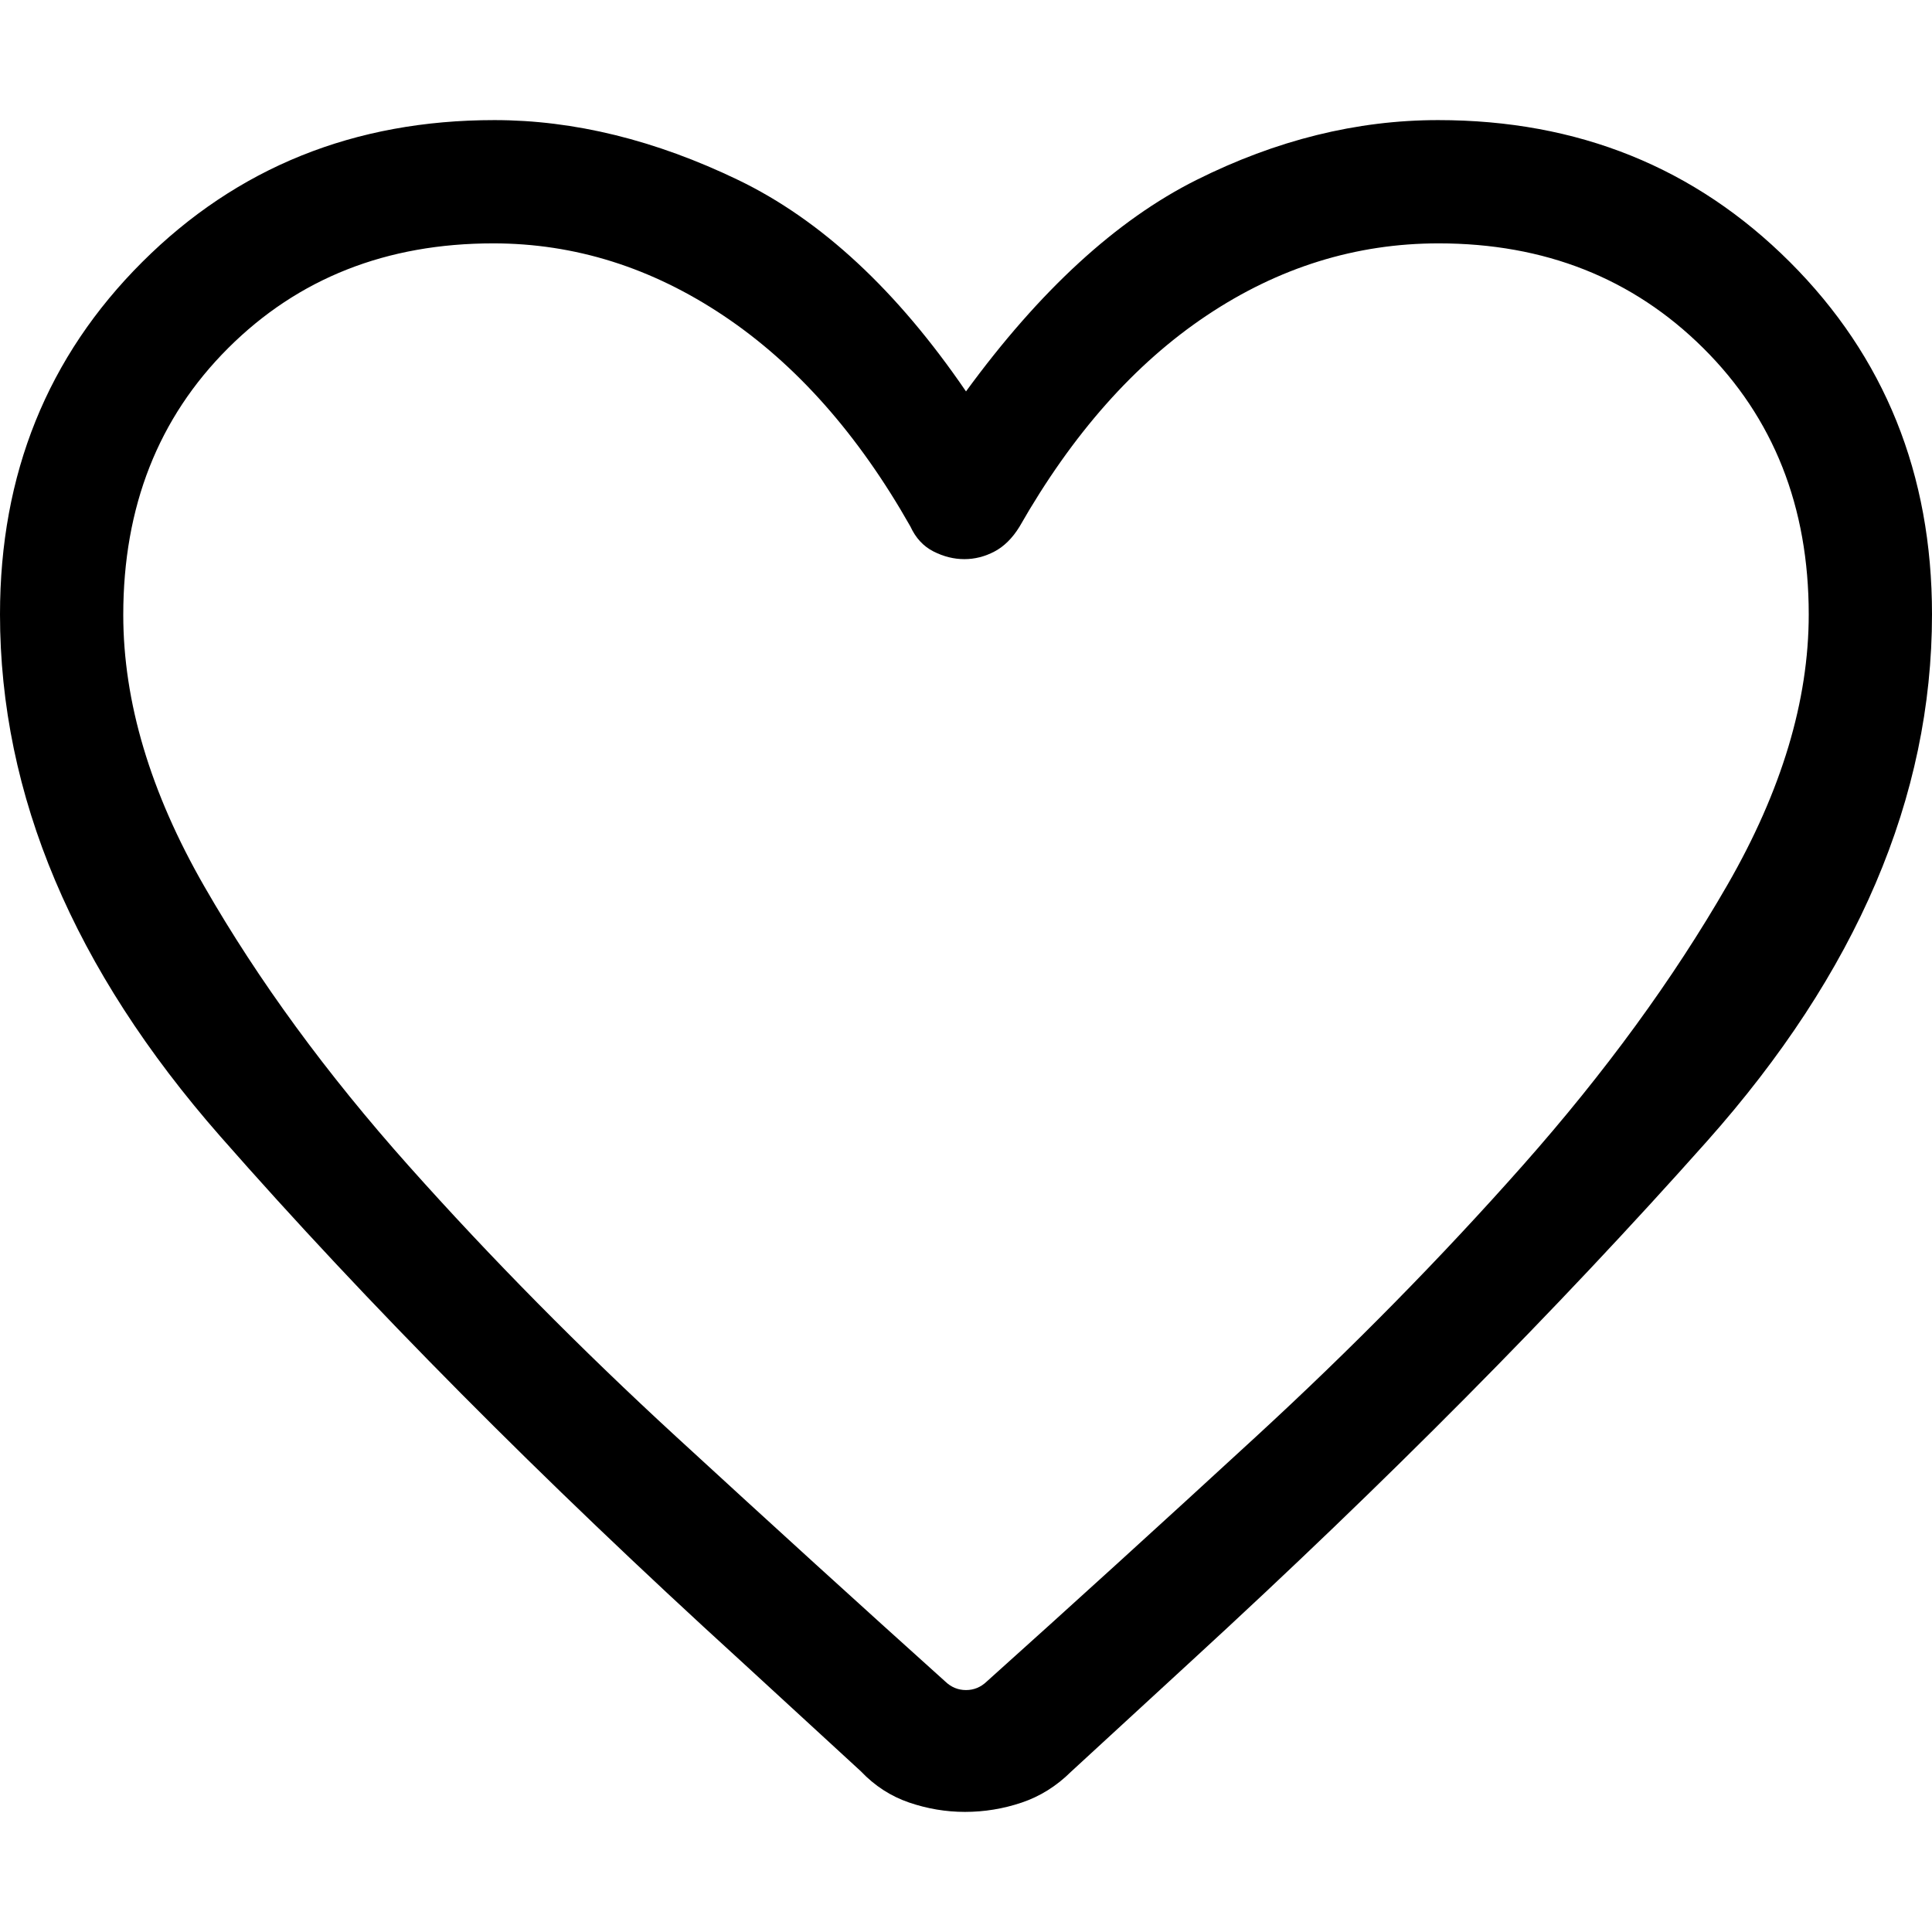 <svg viewBox="0 0 176 176" fill="none" xmlns="http://www.w3.org/2000/svg">
  <path d="M87.908 165.059C86.18 165.059 84.482 164.774 82.816 164.205C81.15 163.635 79.685 162.688 78.423 161.361L67.484 151.305C49.279 134.715 33.48 118.793 20.088 103.541C6.696 88.287 0 72.428 0 55.964C0 43.186 4.319 32.488 12.958 23.869C21.597 15.25 32.289 10.941 45.035 10.941C52.296 10.941 59.701 12.76 67.249 16.397C74.797 20.035 81.714 26.455 88 35.657C94.721 26.455 101.716 20.035 108.988 16.397C116.259 12.76 123.6 10.941 131.012 10.941C143.74 10.941 154.42 15.25 163.052 23.869C171.684 32.488 176 43.186 176 55.964C176 72.609 169.16 88.617 155.481 103.988C141.801 119.36 126.198 135.091 108.672 151.182L97.565 161.402C96.241 162.713 94.741 163.65 93.064 164.214C91.388 164.777 89.669 165.059 87.908 165.059ZM82.936 47.964C78.195 39.587 72.534 33.194 65.953 28.784C59.373 24.374 52.366 22.17 44.933 22.17C35.21 22.17 27.161 25.349 20.788 31.708C14.415 38.066 11.229 46.166 11.229 56.006C11.229 63.933 13.691 72.183 18.617 80.756C23.542 89.329 29.752 97.818 37.246 106.222C44.741 114.626 52.859 122.846 61.6 130.881C70.341 138.917 78.509 146.349 86.106 153.178C86.647 153.699 87.278 153.96 88 153.96C88.722 153.96 89.353 153.699 89.894 153.178C97.491 146.361 105.659 138.932 114.4 130.89C123.141 122.849 131.253 114.602 138.735 106.15C146.217 97.698 152.427 89.185 157.365 80.61C162.302 72.036 164.771 63.825 164.771 55.976C164.771 46.156 161.567 38.066 155.159 31.708C148.751 25.349 140.715 22.17 131.051 22.17C123.524 22.17 116.485 24.358 109.933 28.736C103.38 33.113 97.692 39.531 92.869 47.989C92.226 49.03 91.466 49.782 90.591 50.243C89.715 50.705 88.801 50.936 87.849 50.936C86.897 50.936 85.961 50.703 85.04 50.237C84.12 49.771 83.418 49.013 82.936 47.964Z" fill="currentColor" />
</svg>
